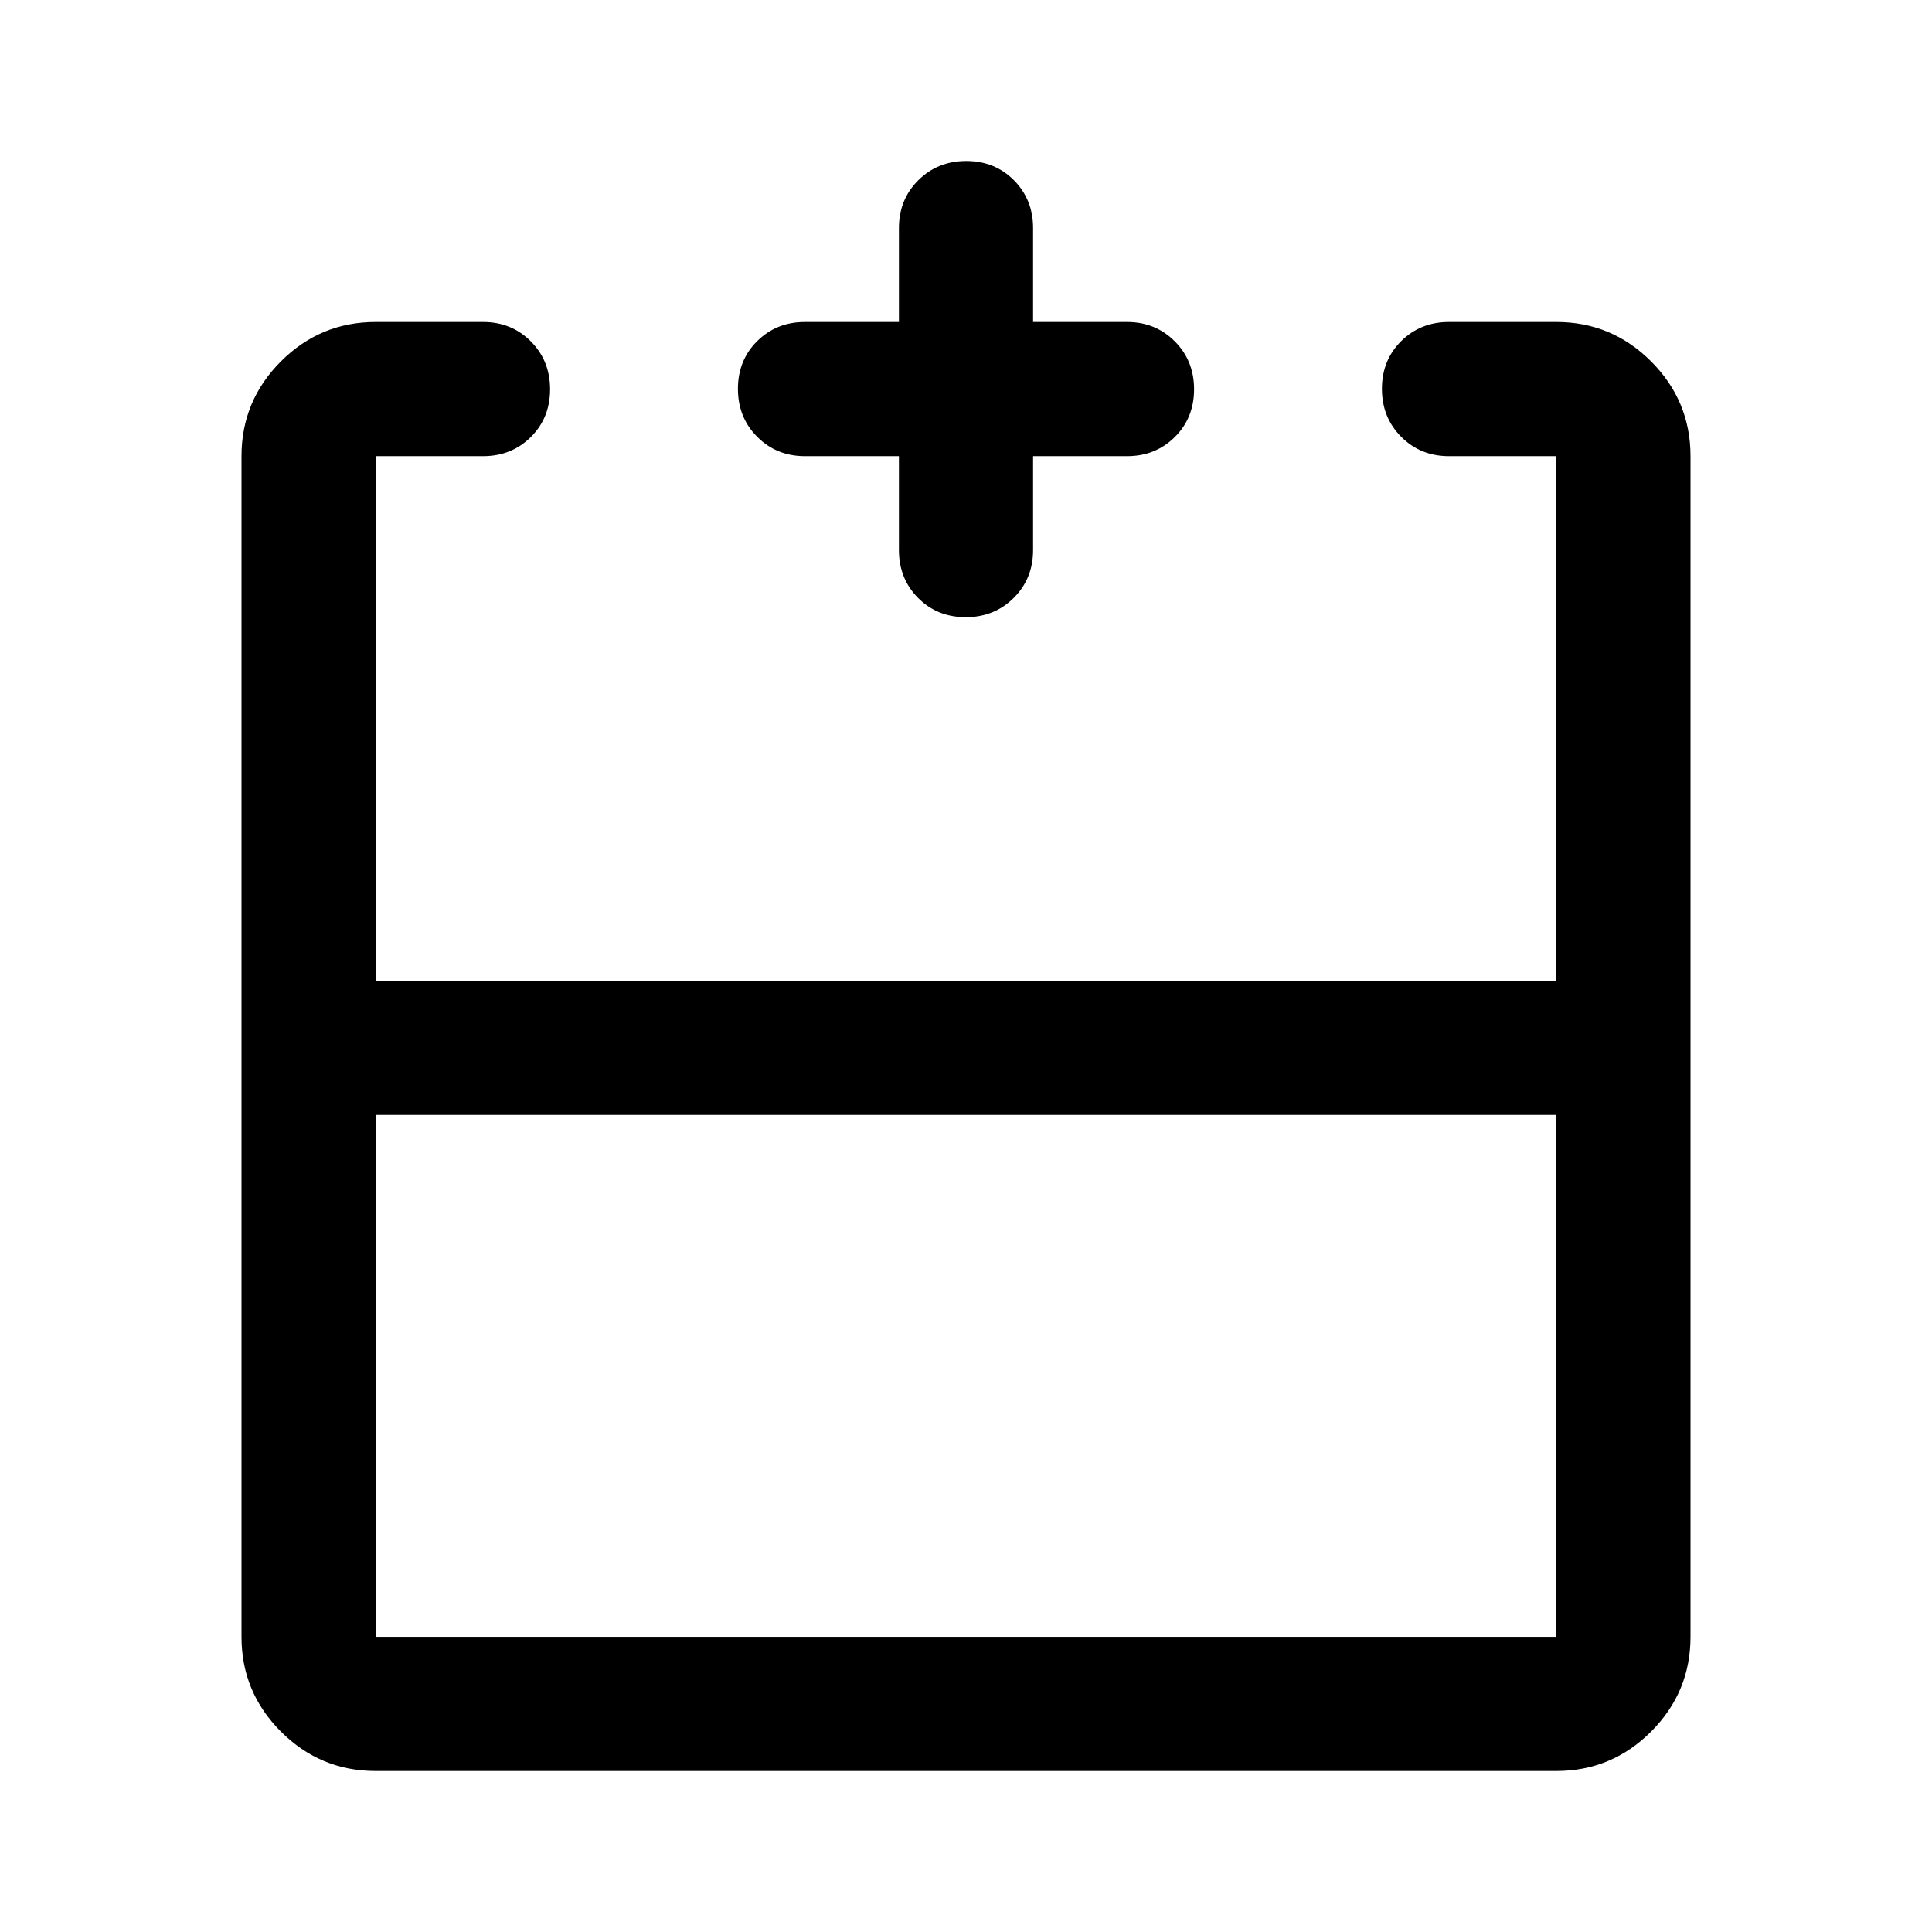 <svg xmlns="http://www.w3.org/2000/svg" height="40" viewBox="0 -960 960 960" width="40"><path d="M186.67-406v259.33h586.66V-406H186.67Zm0 326q-27.5 0-47.09-19.58Q120-119.17 120-146.67v-586.66q0-27.5 19.58-47.09Q159.17-800 186.67-800H240q14.17 0 23.75 9.62 9.58 9.61 9.58 23.83 0 14.22-9.58 23.72-9.58 9.5-23.75 9.5h-53.33v260.66h586.66v-260.66H720q-14.17 0-23.75-9.62t-9.58-23.83q0-14.22 9.58-23.72 9.58-9.5 23.75-9.5h53.33q27.5 0 47.09 19.58Q840-760.83 840-733.33v586.66q0 27.5-19.58 47.09Q800.83-80 773.33-80H186.67Zm260-653.33H400q-14.17 0-23.75-9.62t-9.58-23.83q0-14.22 9.58-23.72 9.58-9.5 23.75-9.5h46.67v-46.67q0-14.16 9.61-23.75 9.62-9.58 23.84-9.58 14.21 0 23.71 9.58 9.5 9.59 9.5 23.75V-800H560q14.17 0 23.75 9.62 9.58 9.61 9.58 23.83 0 14.22-9.58 23.72-9.58 9.5-23.75 9.5h-46.67v46.66q0 14.17-9.61 23.75-9.62 9.59-23.84 9.59-14.21 0-23.71-9.59-9.5-9.58-9.5-23.75v-46.66ZM480-472.67Zm0 66.67v-66.67V-406Zm0 0Z"/></svg>
